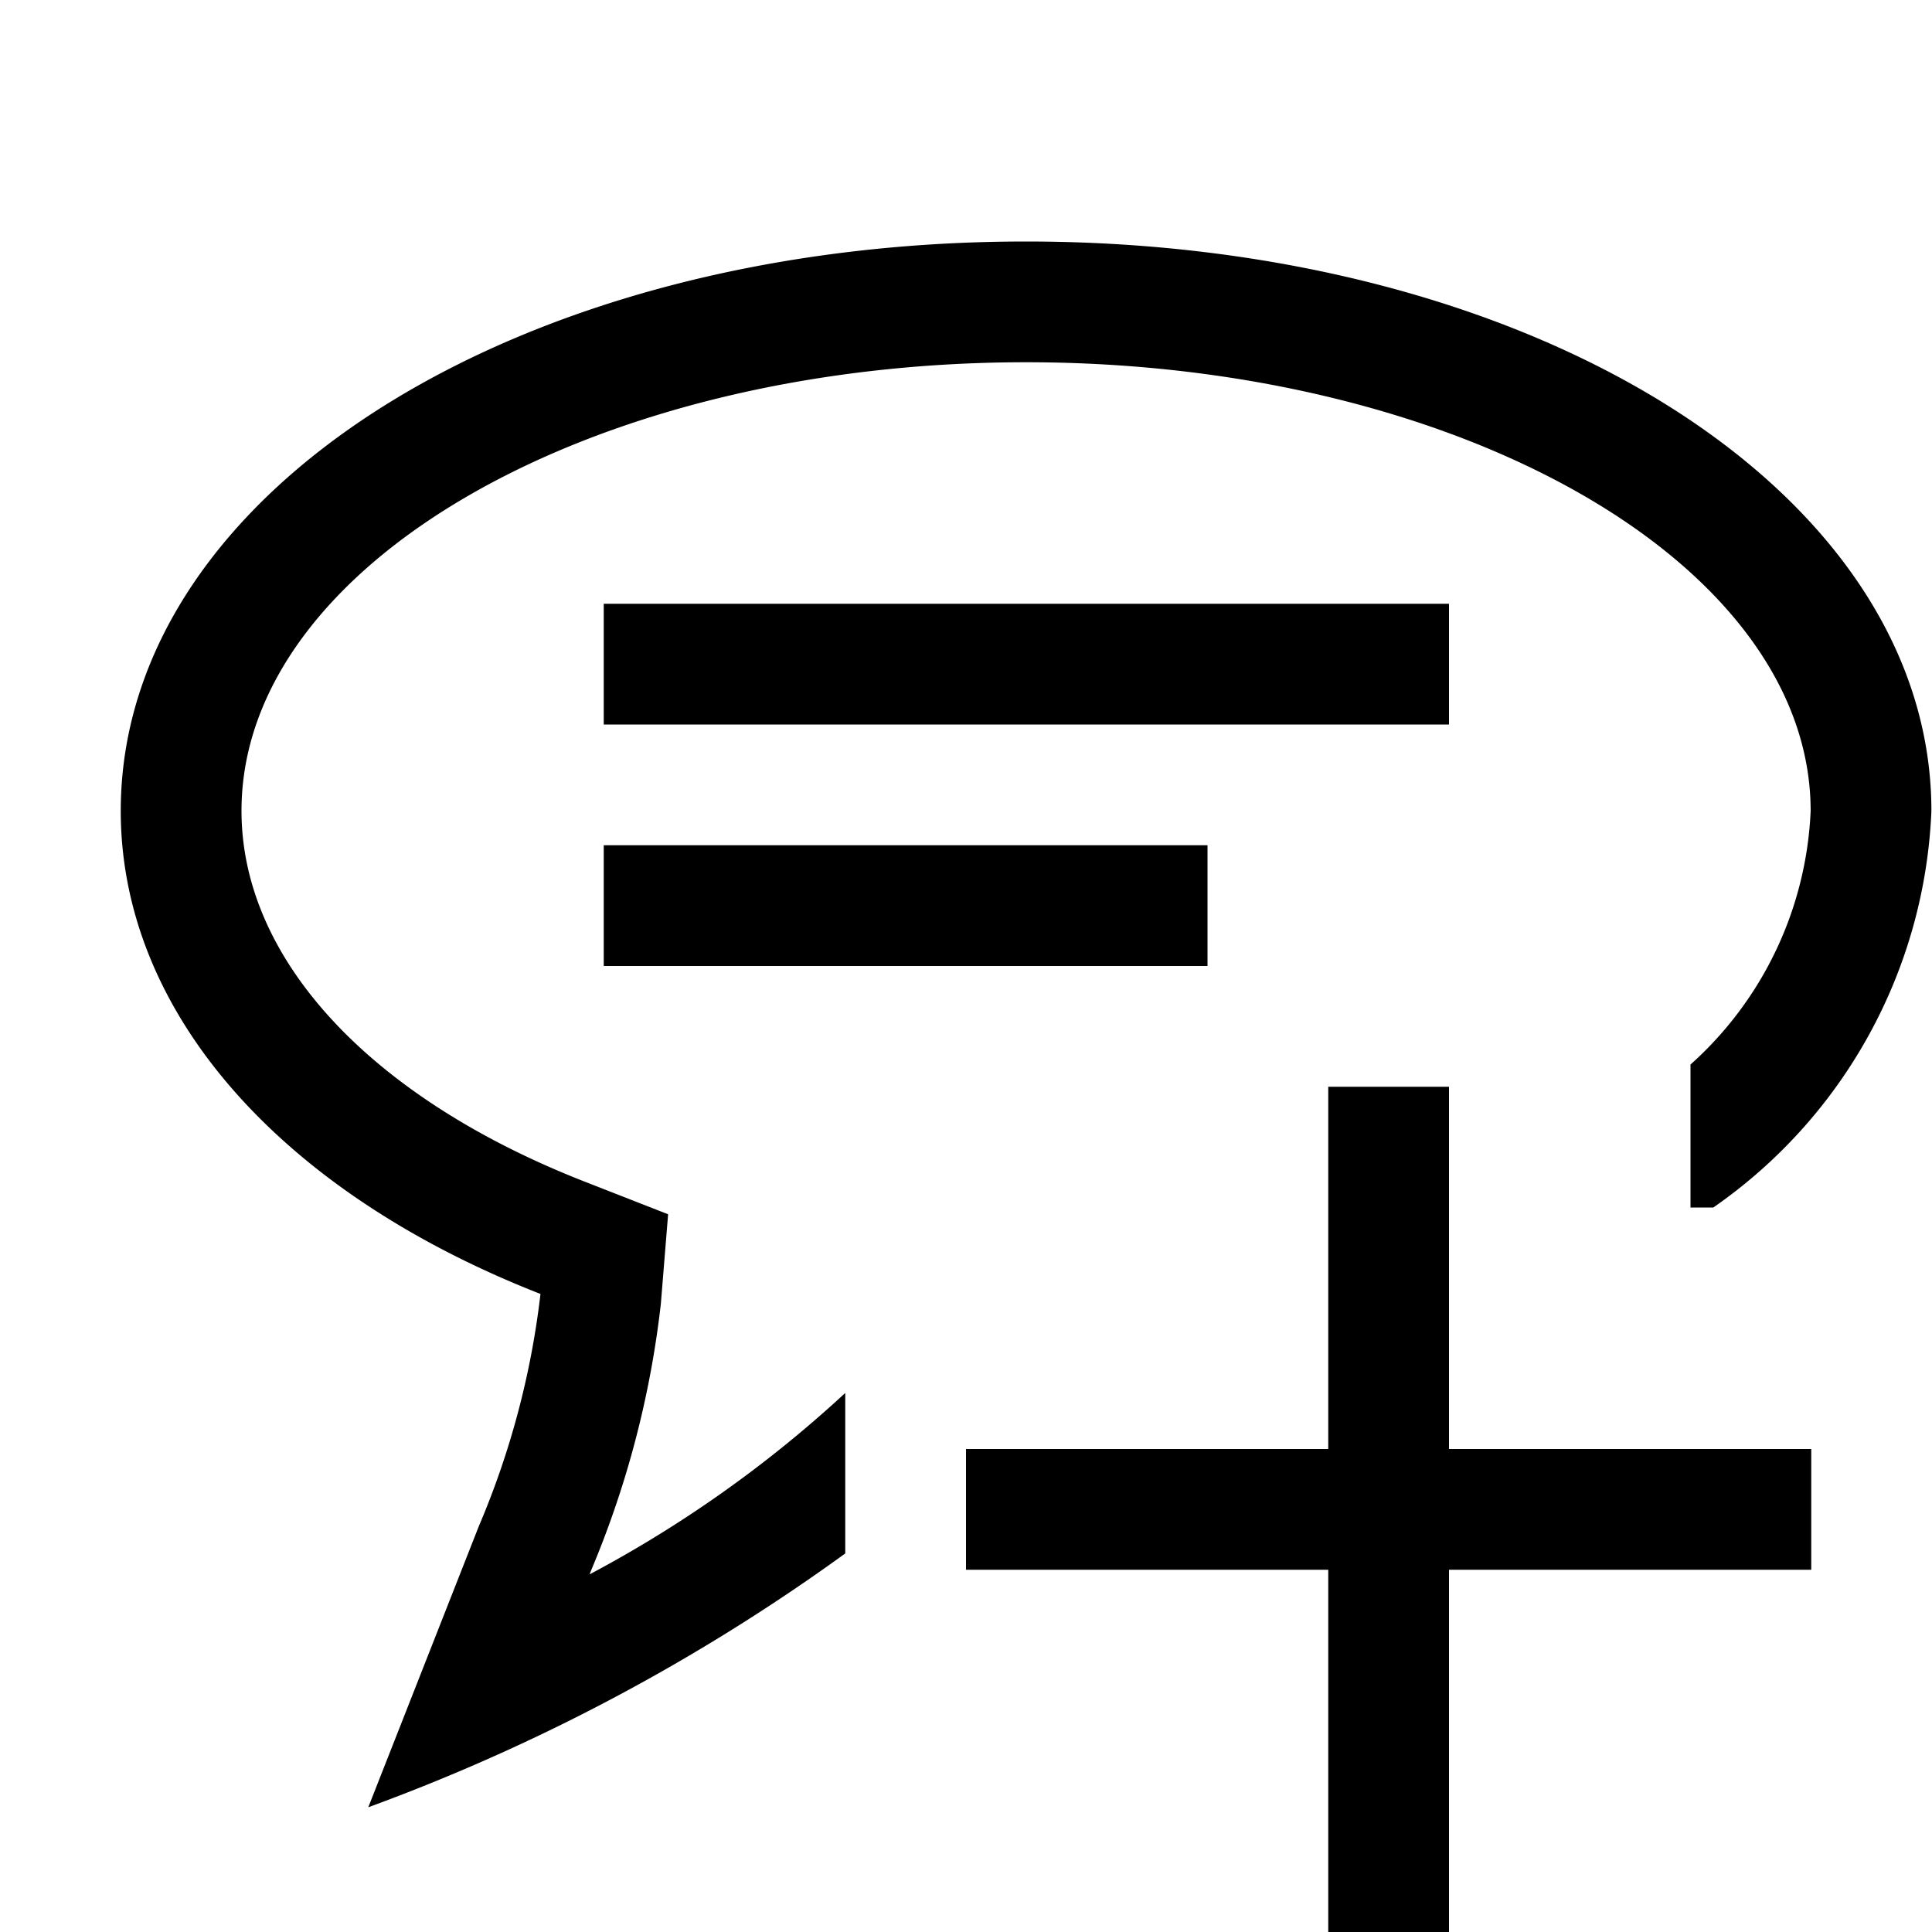<svg id="icons" xmlns="http://www.w3.org/2000/svg" viewBox="0 0 16 16"><path d="M5 7h5v1H5zm-1.95 7.967A16.24 16.24 0 0 0 7 12.865v-1.329a10.061 10.061 0 0 1-2.117 1.502l.013-.034a7.996 7.996 0 0 0 .577-2.208l.06-.74-.693-.271C3.062 9.089 2 7.942 2 6.715 2 4.668 4.915 3 8.497 3c3.583 0 6.498 1.667 6.498 3.716a2.99 2.99 0 0 1-.995 2.1V10h.189a4.207 4.207 0 0 0 1.806-3.284C15.995 4.07 12.702 2 8.497 2 4.293 2 1 4.071 1 6.716c0 1.662 1.314 3.154 3.476 4a6.942 6.942 0 0 1-.51 1.922zM5 6h7V5H5zm7 3h-1v3H8v1h3v3h1v-3h3v-1h-3z"/></svg>